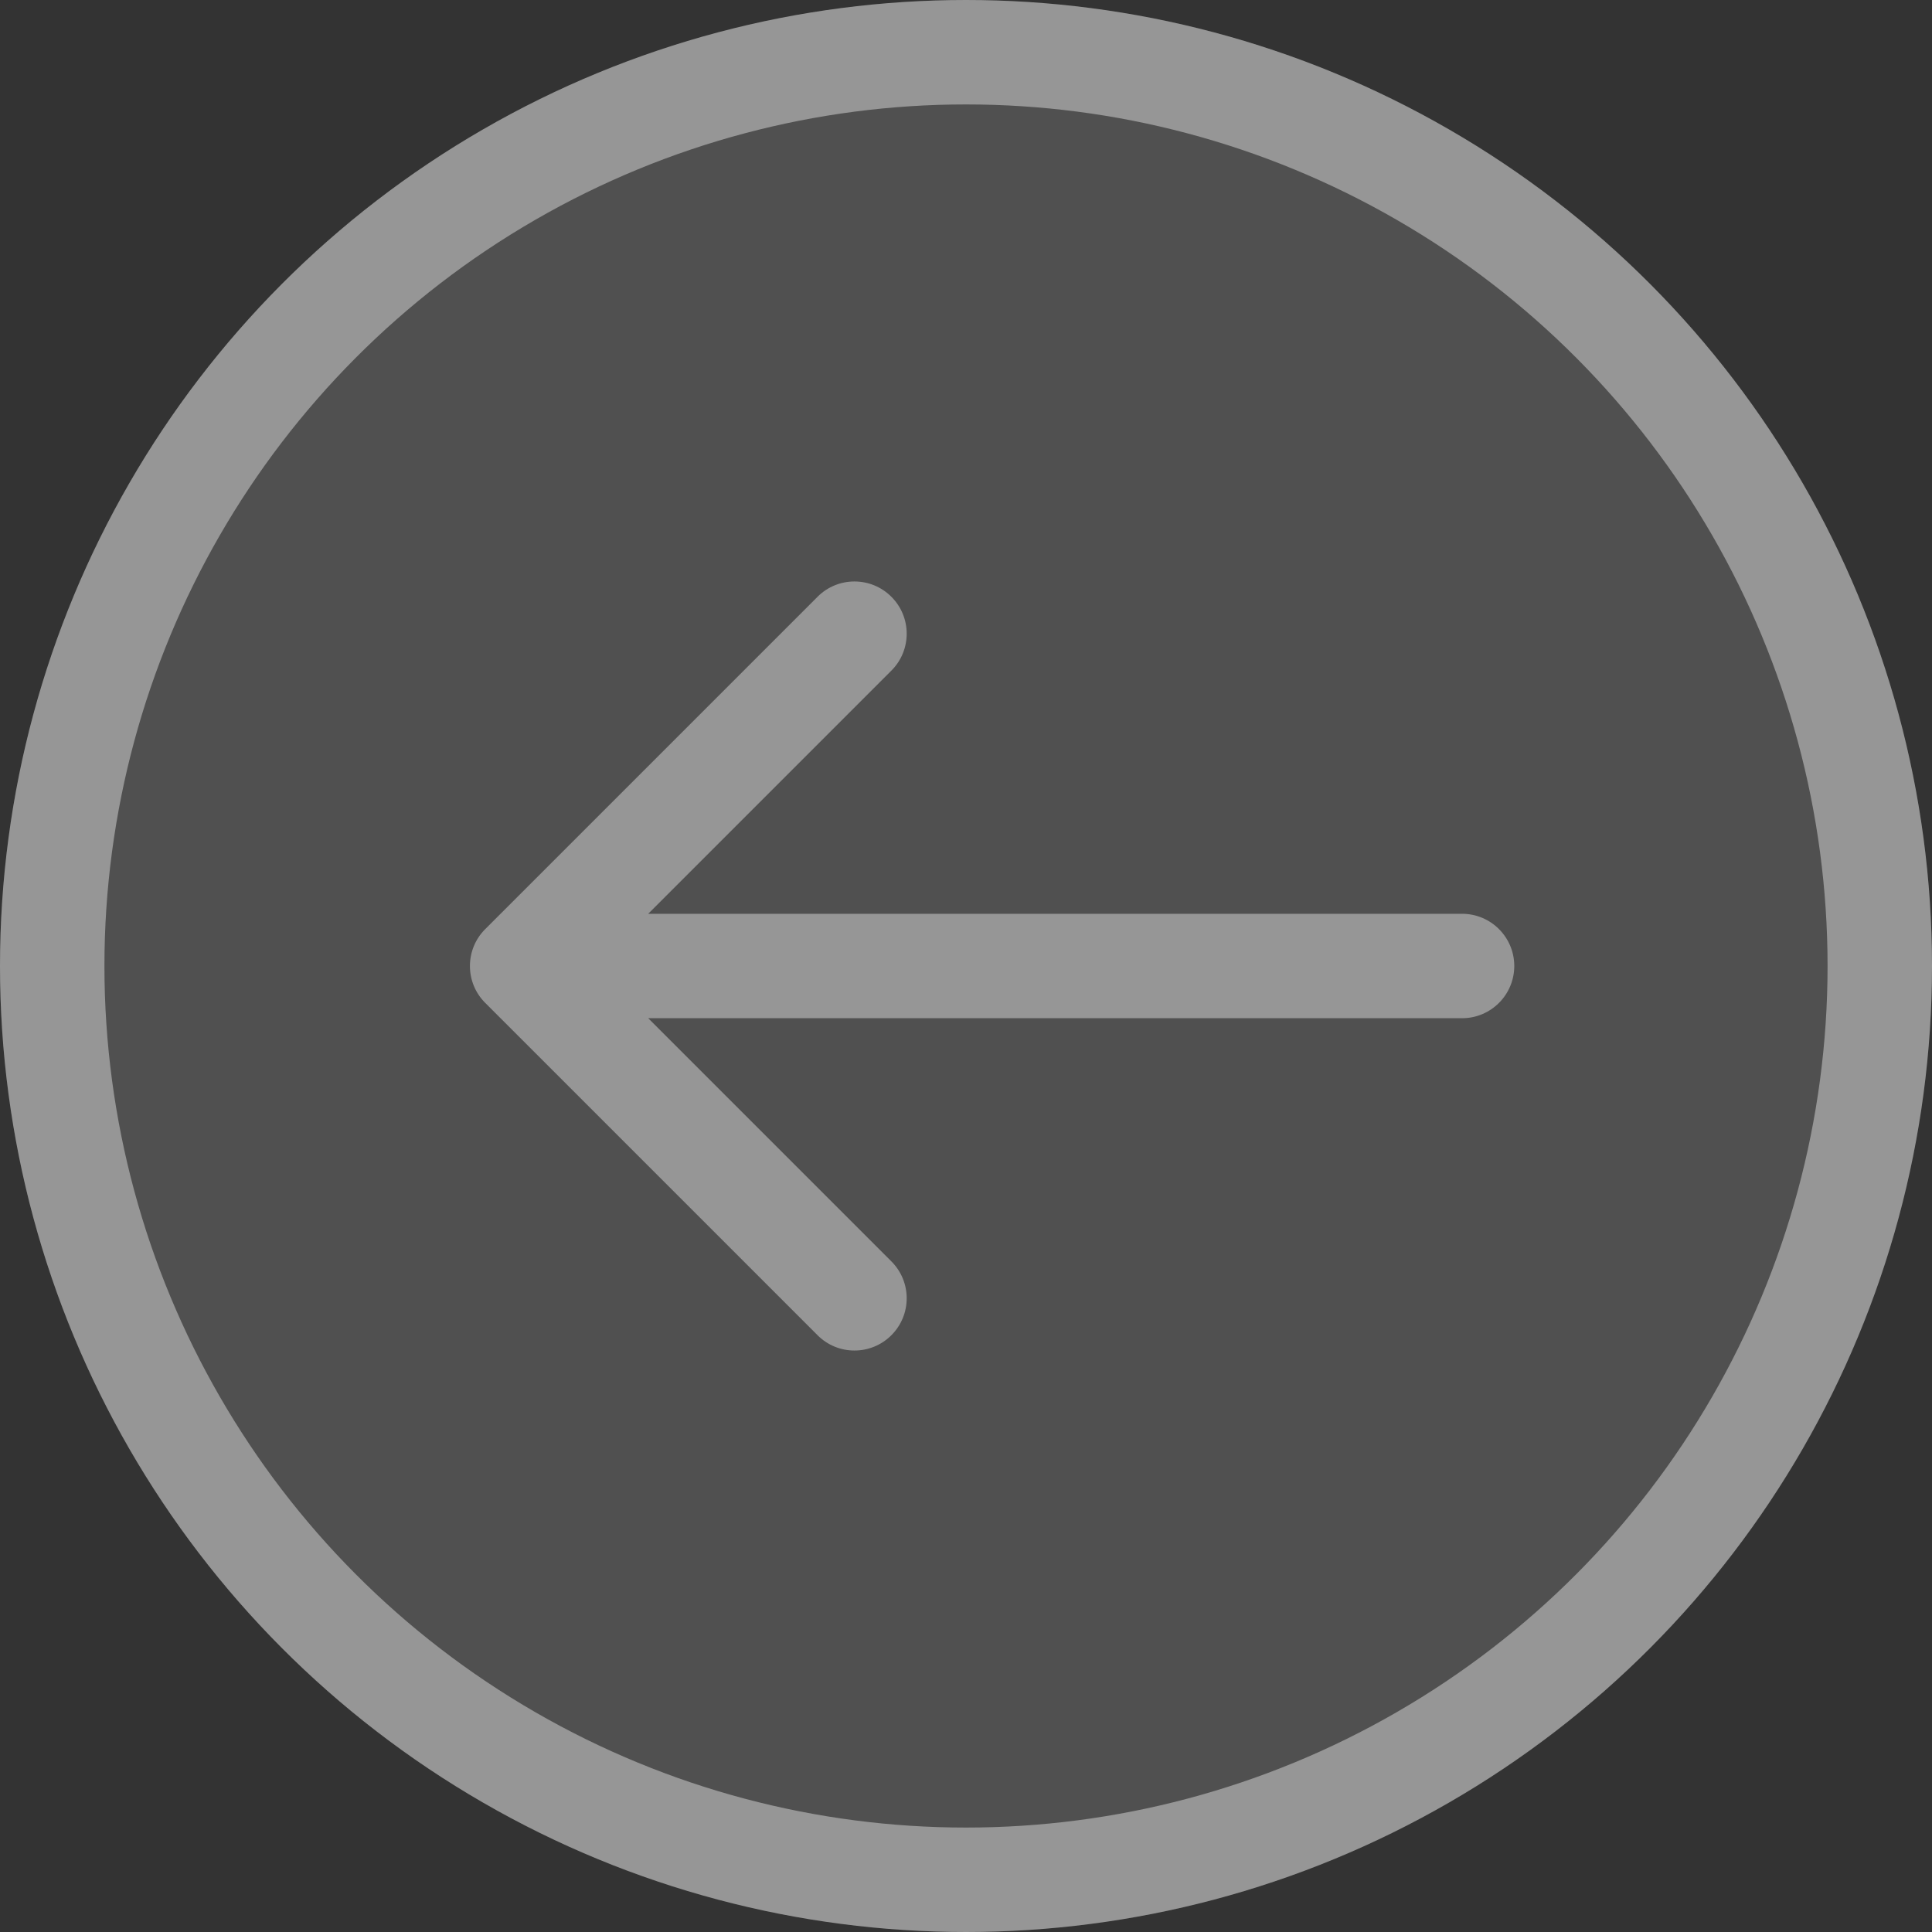 <svg
  width="37"
  height="37"
  viewBox="0 0 37 37"
  fill="none"
  xmlns="http://www.w3.org/2000/svg"
>
  <rect x="0" y="0" width="37" height="37" fill="#333333" stroke="none"/>
  <circle cx="18.5" cy="18.5" r="18.5" fill="#FCFAFA" fill-opacity="0.15" />
  <circle
    cx="18.5"
    cy="18.5"
    r="17.5"
    stroke="white"
    stroke-opacity="0.4"
    stroke-width="2"
  />
  <path
    d="M9.293 17.793C8.902 18.183 8.902 18.817 9.293 19.207L15.657 25.571C16.047 25.962 16.68 25.962 17.071 25.571C17.462 25.18 17.462 24.547 17.071 24.157L11.414 18.5L17.071 12.843C17.462 12.453 17.462 11.819 17.071 11.429C16.68 11.038 16.047 11.038 15.657 11.429L9.293 17.793ZM28 19.5C28.552 19.5 29 19.052 29 18.5C29 17.948 28.552 17.5 28 17.5V19.5ZM10 19.5H28V17.5H10V19.5Z"
    fill="white"
    fill-opacity="0.4"
  />
</svg>
